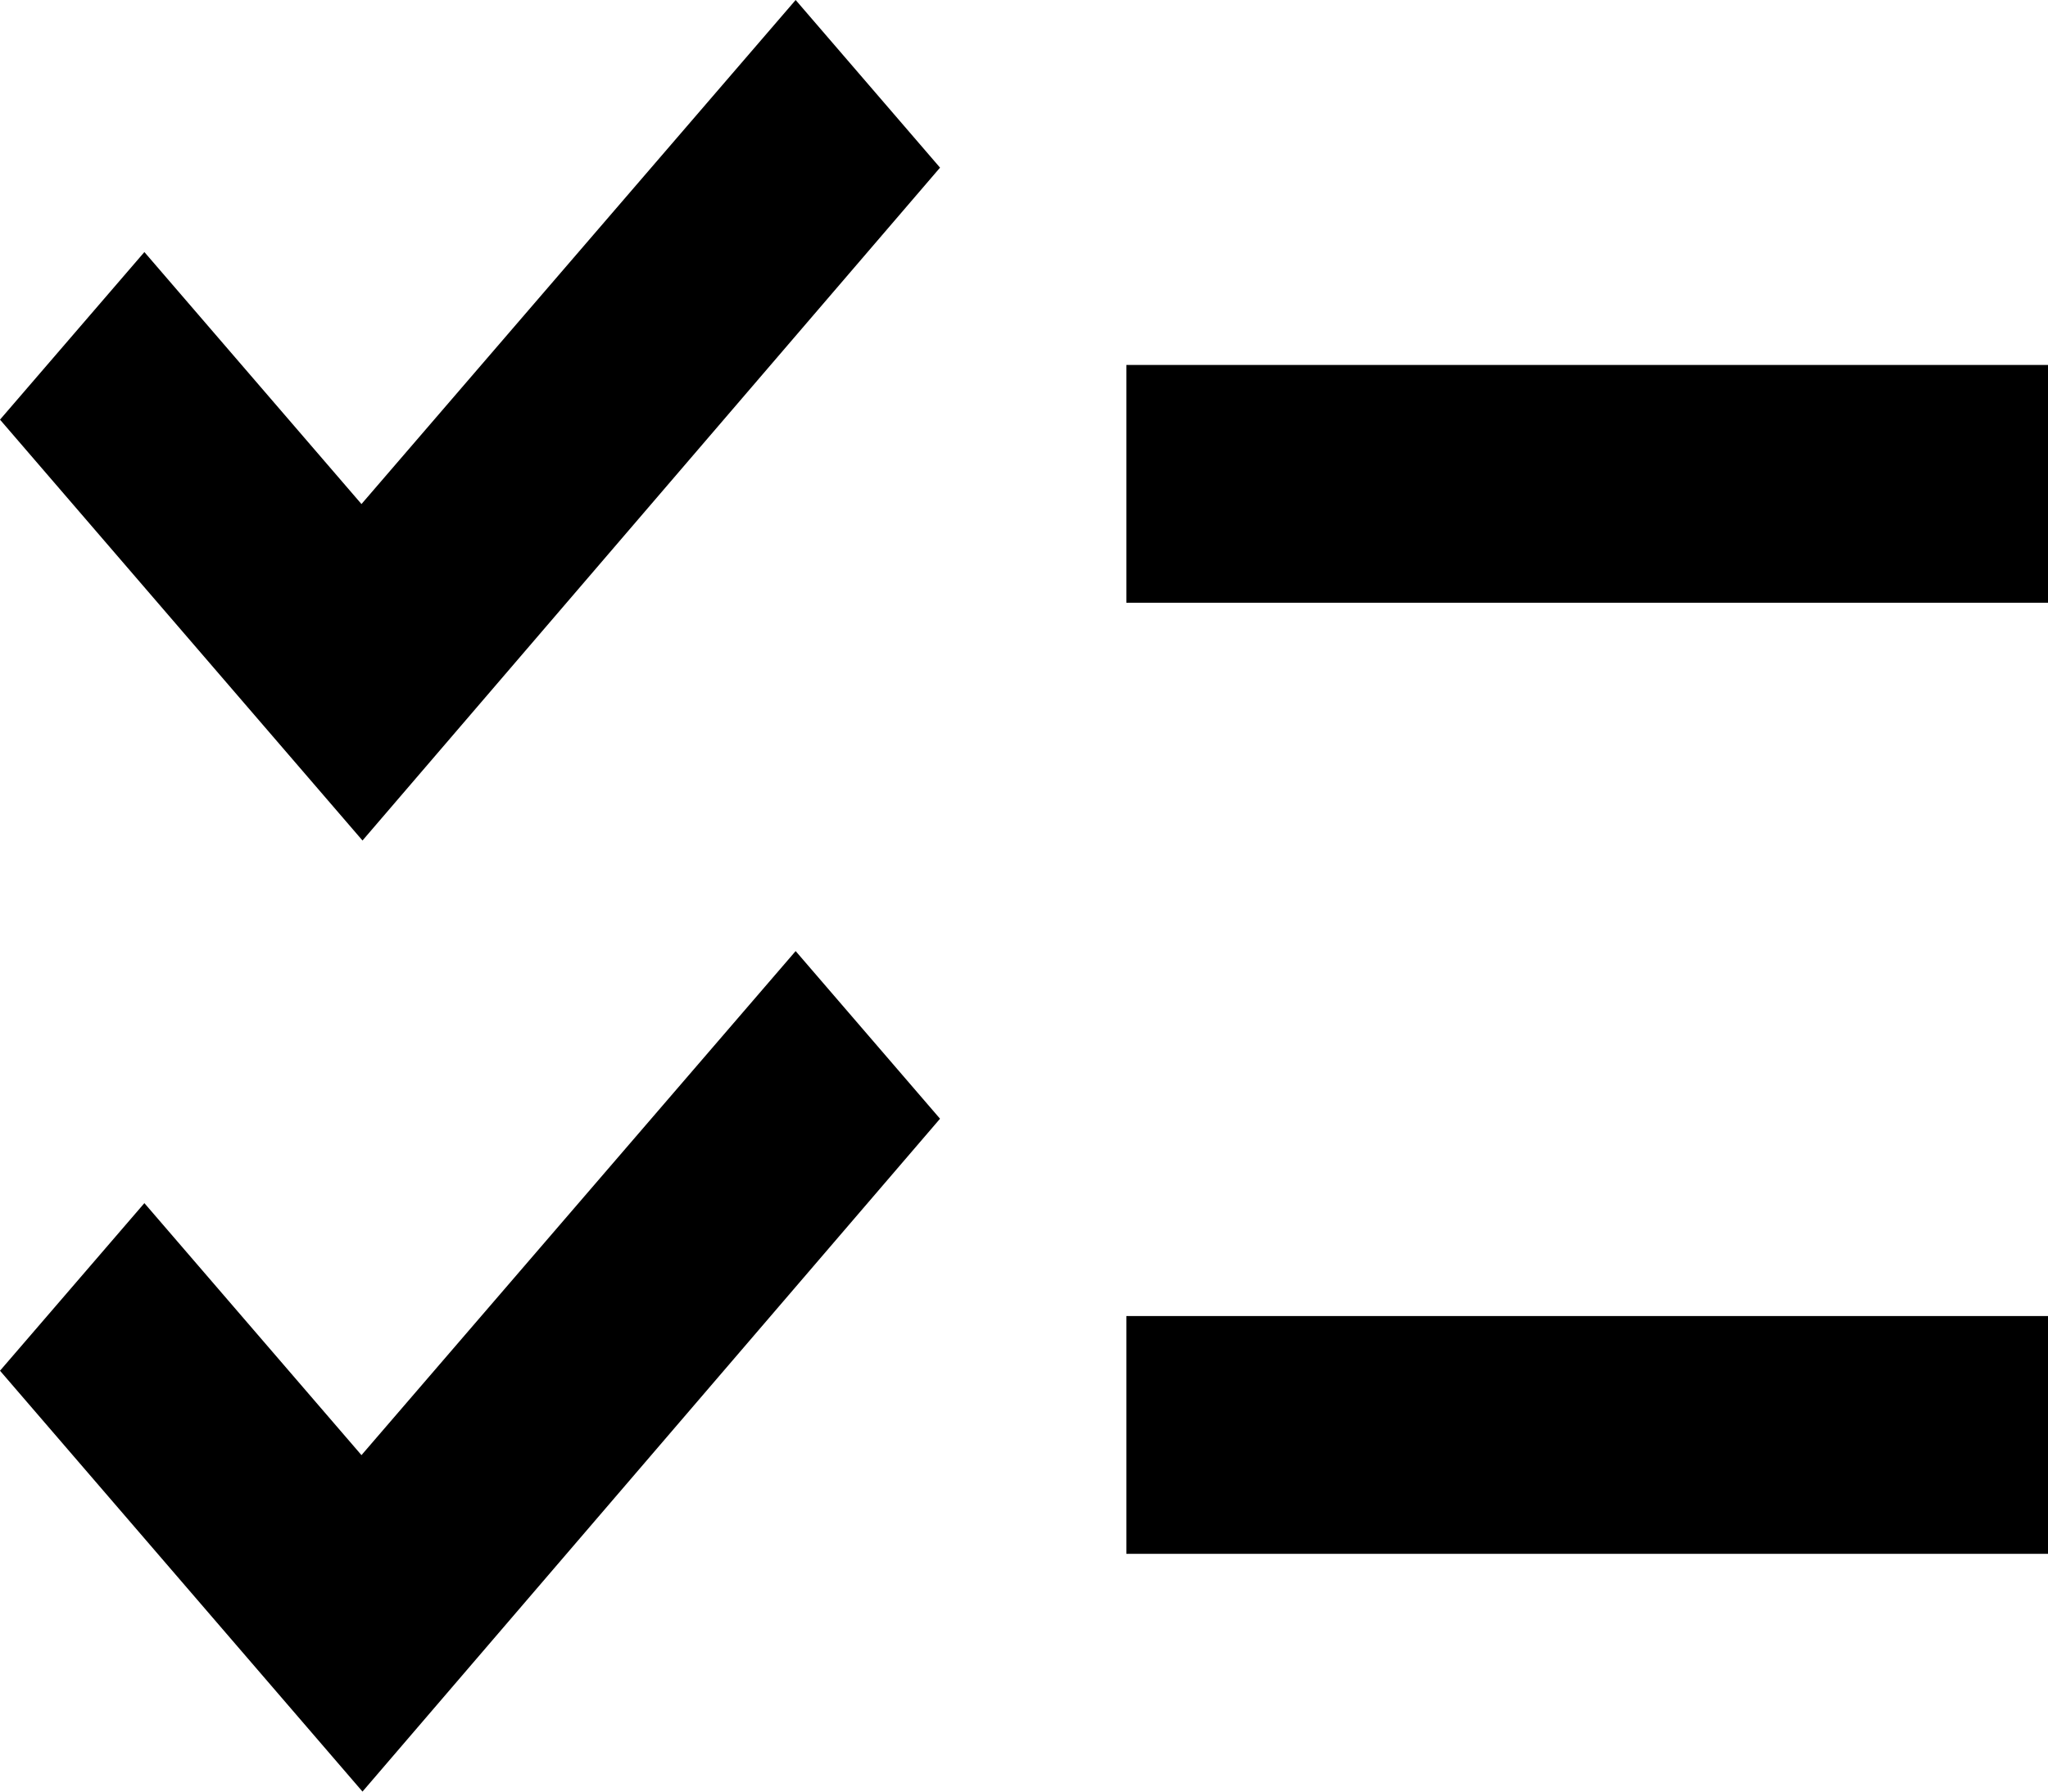 <svg width="40" height="35" viewBox="0 0 40 35" fill="none" xmlns="http://www.w3.org/2000/svg">
<path d="M40 7.13H22V11.775H40V7.13ZM40 25.71H22V30.355H40V25.71ZM7.08 16.42L0 8.198L2.82 4.924L7.06 9.847L15.54 0L18.36 3.275L7.08 16.42ZM7.08 35L0 26.778L2.82 23.504L7.06 28.427L15.54 18.58L18.36 21.855L7.08 35Z" fill="black"/>
</svg>
